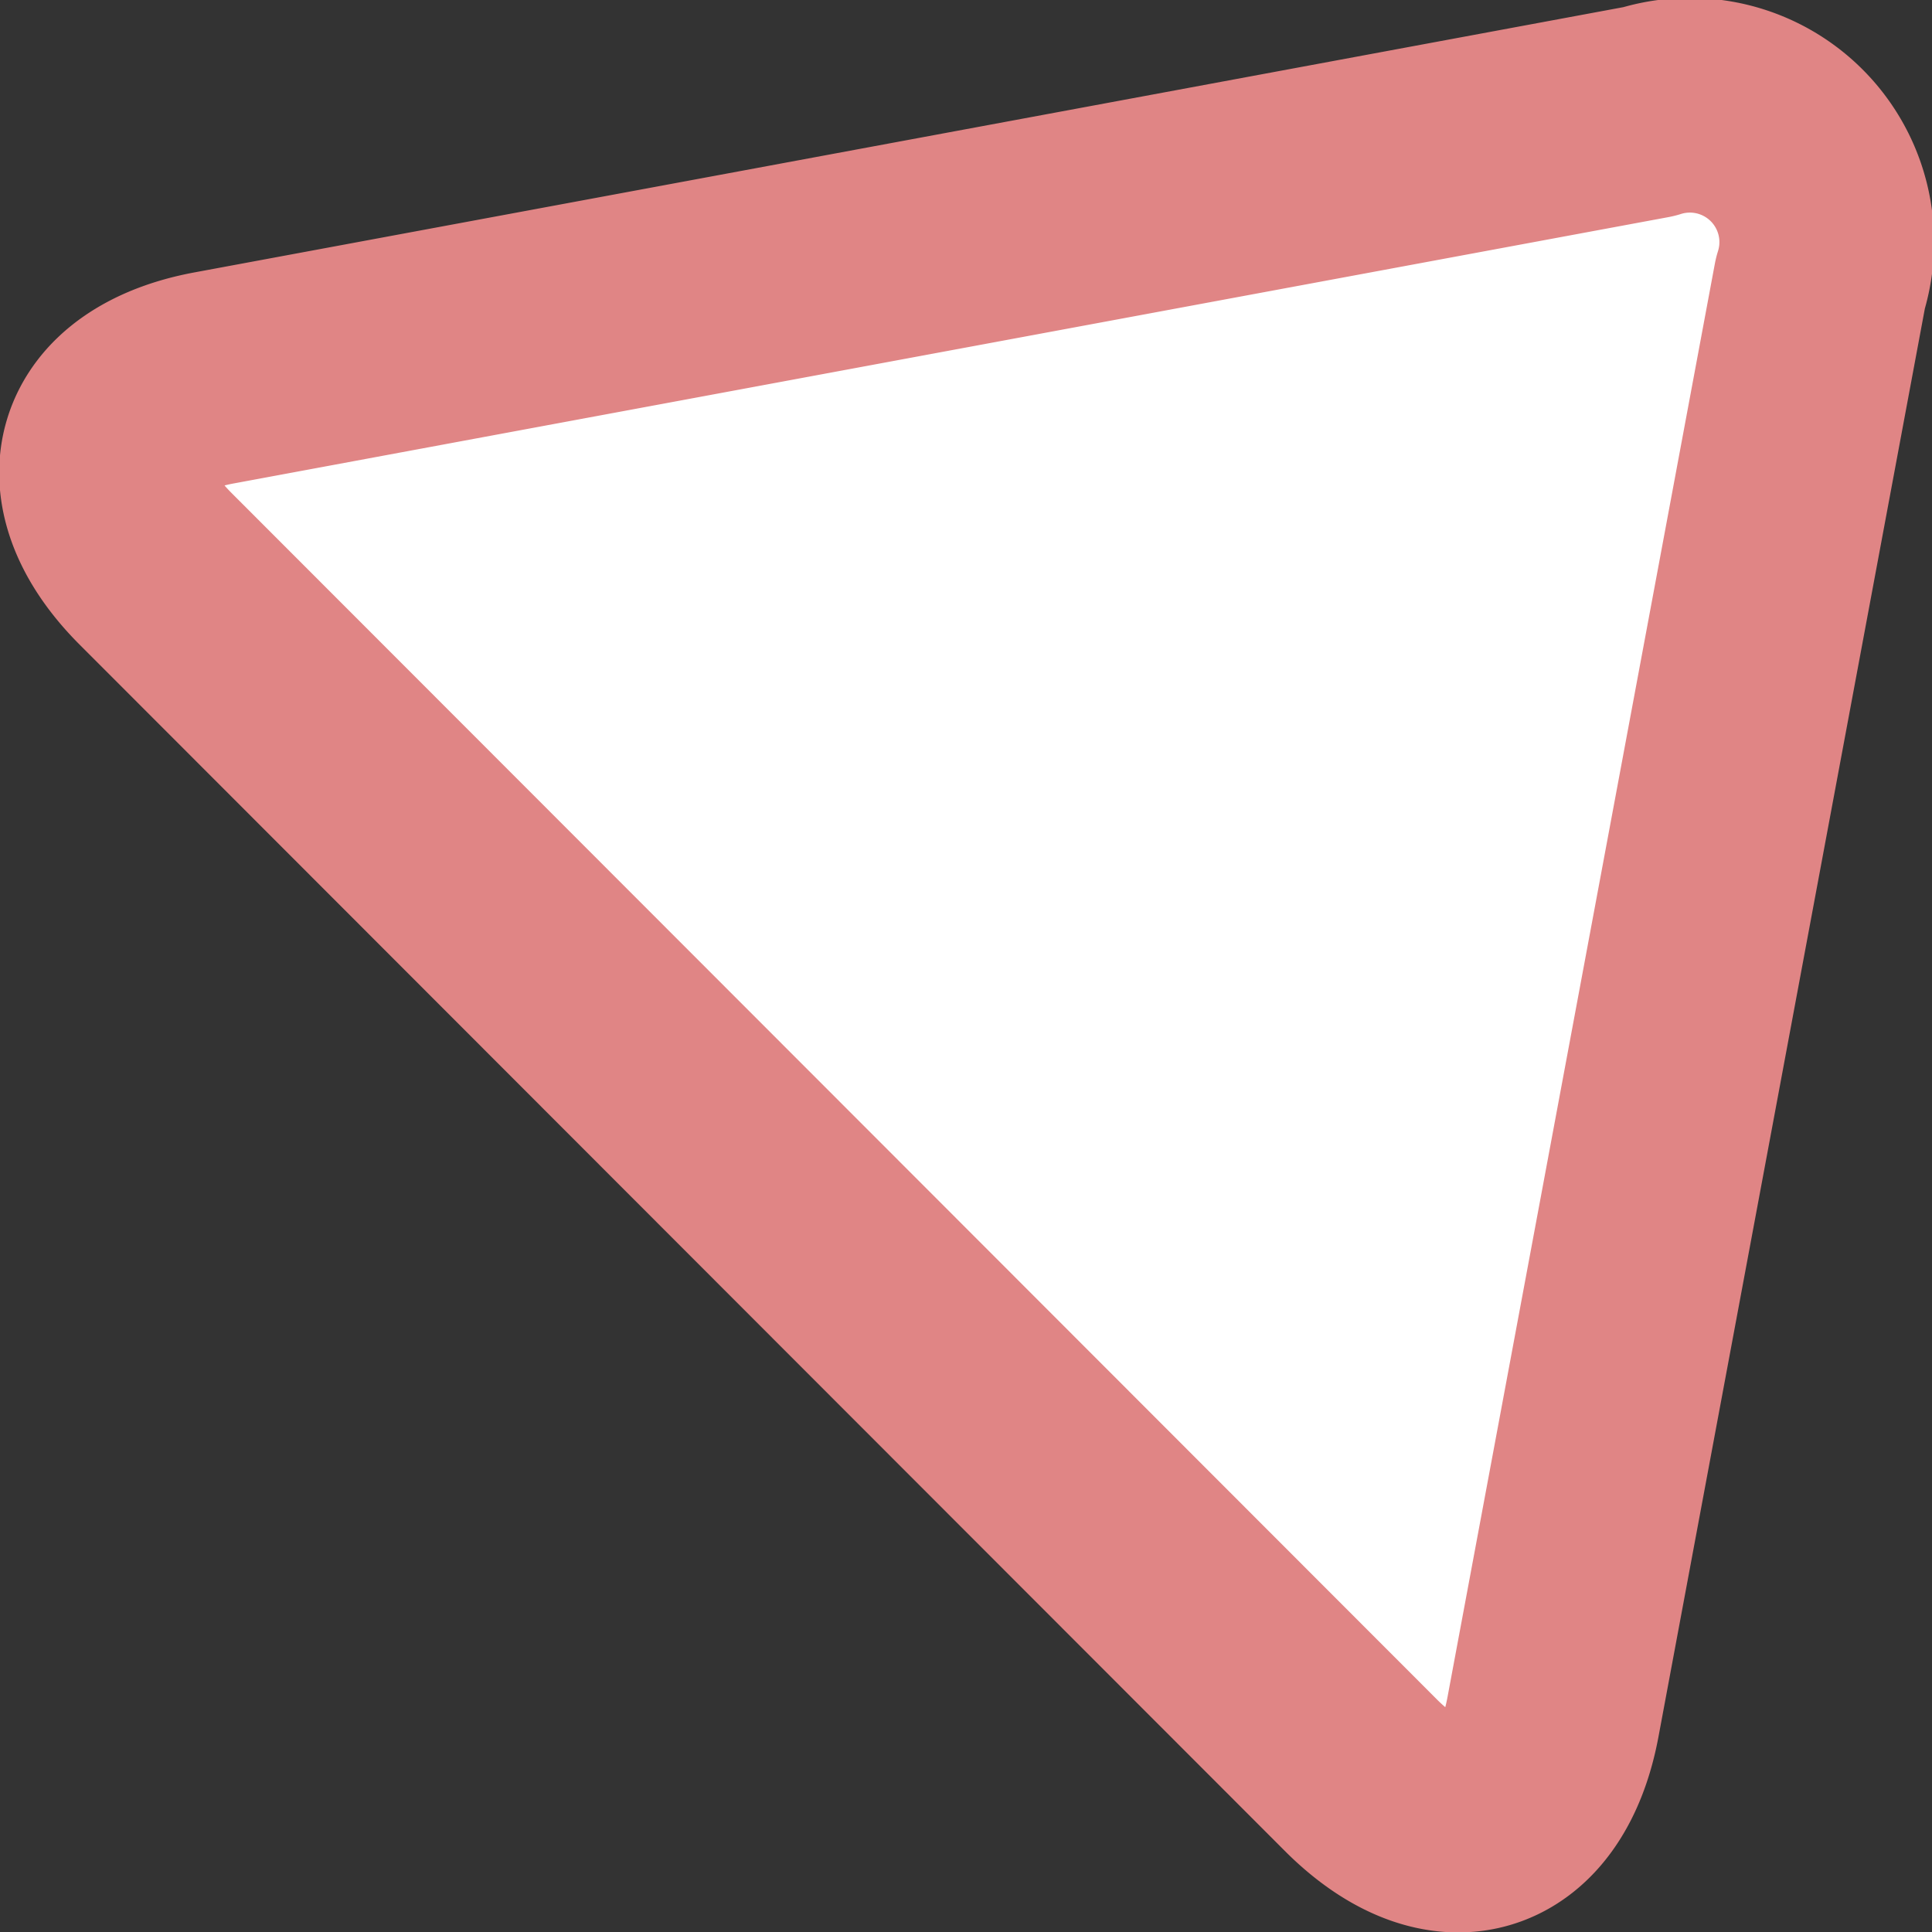 <svg xmlns="http://www.w3.org/2000/svg" width="18" height="18" viewBox="0 0 18 18">
  <rect x="0" y="0" width="18" height="18" fill="#333333" stroke="none"/>
  <defs>
    <style>
      .cls-1 {
        fill: #fff;
        stroke: rgb(224, 133, 133);
        stroke-linecap: round;
        stroke-linejoin: round;
        stroke-miterlimit: 10;
        stroke-width: 2px;
        fill-rule: evenodd;
      }
    </style>
  </defs>
  <path id="Path_6" data-name="Path 6" class="cls-1" d="M1888.17,2331.36l11.24,11.25c0.79,0.78,1.58.53,1.78-.56l2.49-13.35a1.275,1.275,0,0,0-1.6-1.6l-13.36,2.48C1887.63,2329.78,1887.39,2330.58,1888.17,2331.36Z" transform="translate(-1886.72 -2326.06)"/>
</svg>

